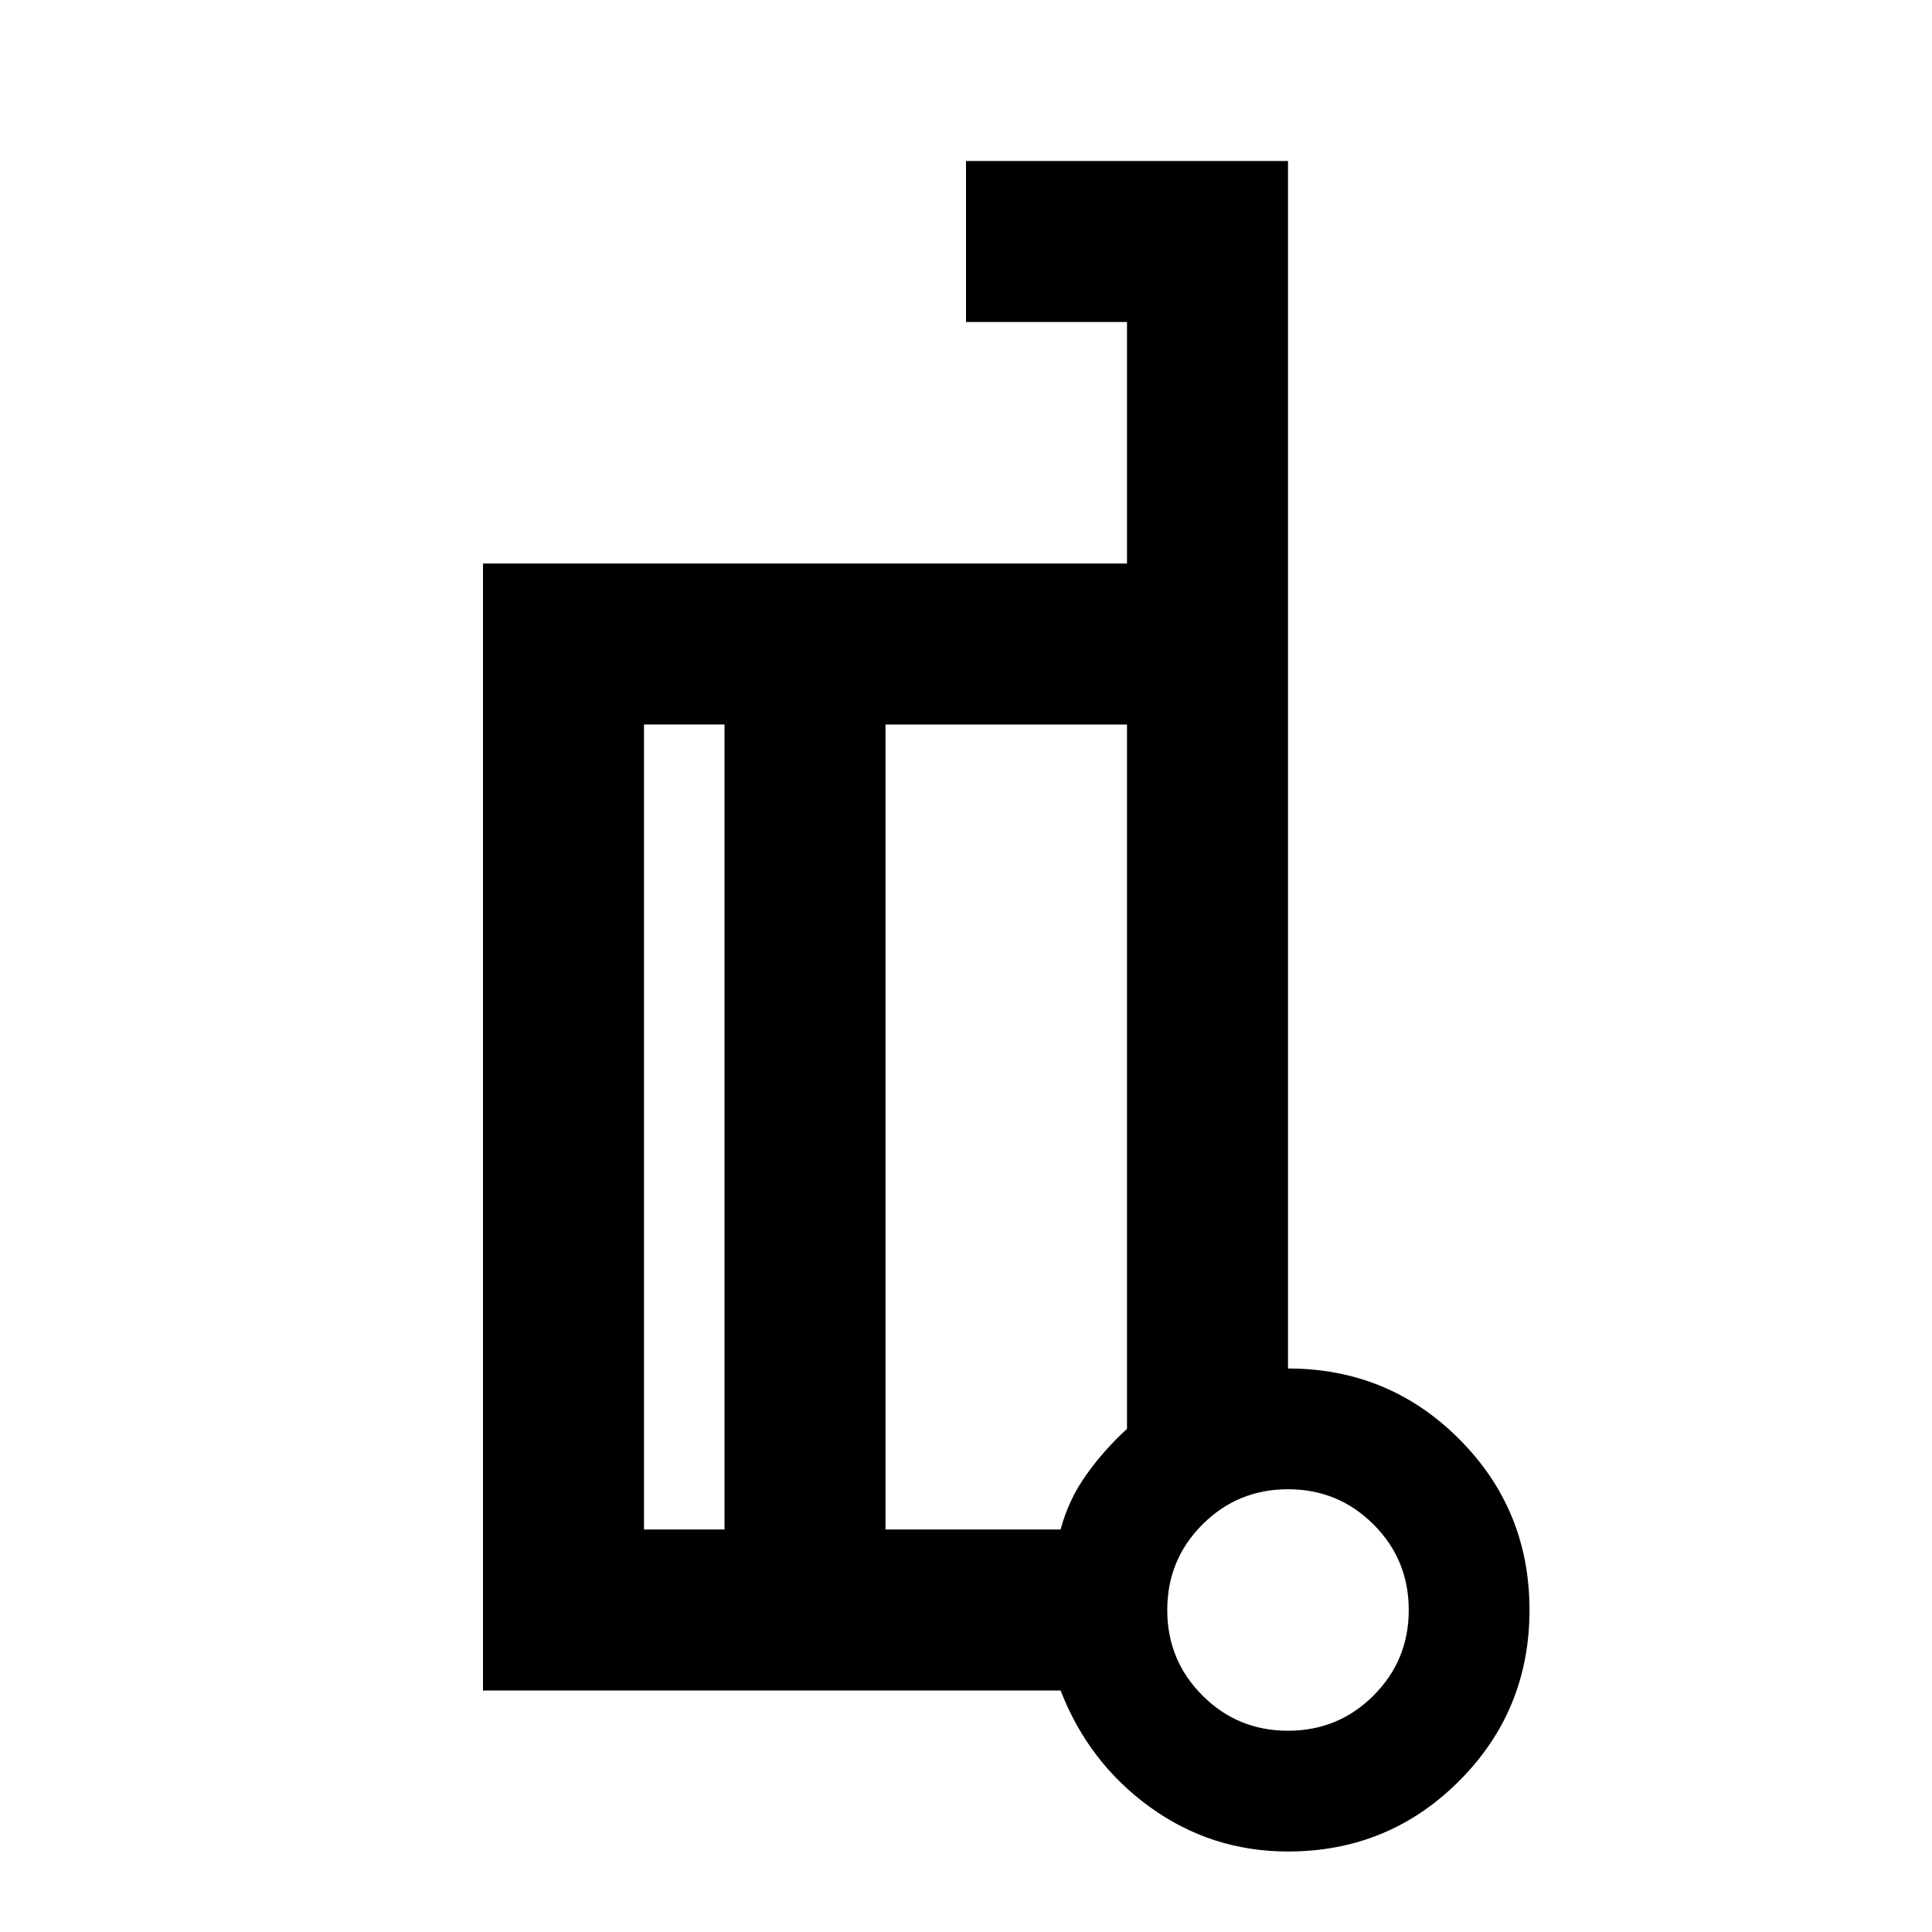 <svg xmlns="http://www.w3.org/2000/svg" height="24" viewBox="0 -960 960 960" width="24"><path d="M640-280q50 0 85 35t35 85q0 50-35 85t-85 35q-38 0-68.5-22T527-120H240v-560h320v-120h-80v-80h160v600Zm-280 80v-400h-40v400h40Zm80-400v400h87q4-15 13-27.5t20-22.5v-350H440Zm200 500q25 0 42.5-17.5T700-160q0-25-17.5-42.5T640-220q-25 0-42.5 17.5T580-160q0 25 17.5 42.5T640-100Zm0-60ZM440-400Zm-80 200v-400 400Zm80-400v400-400Z"/></svg>
